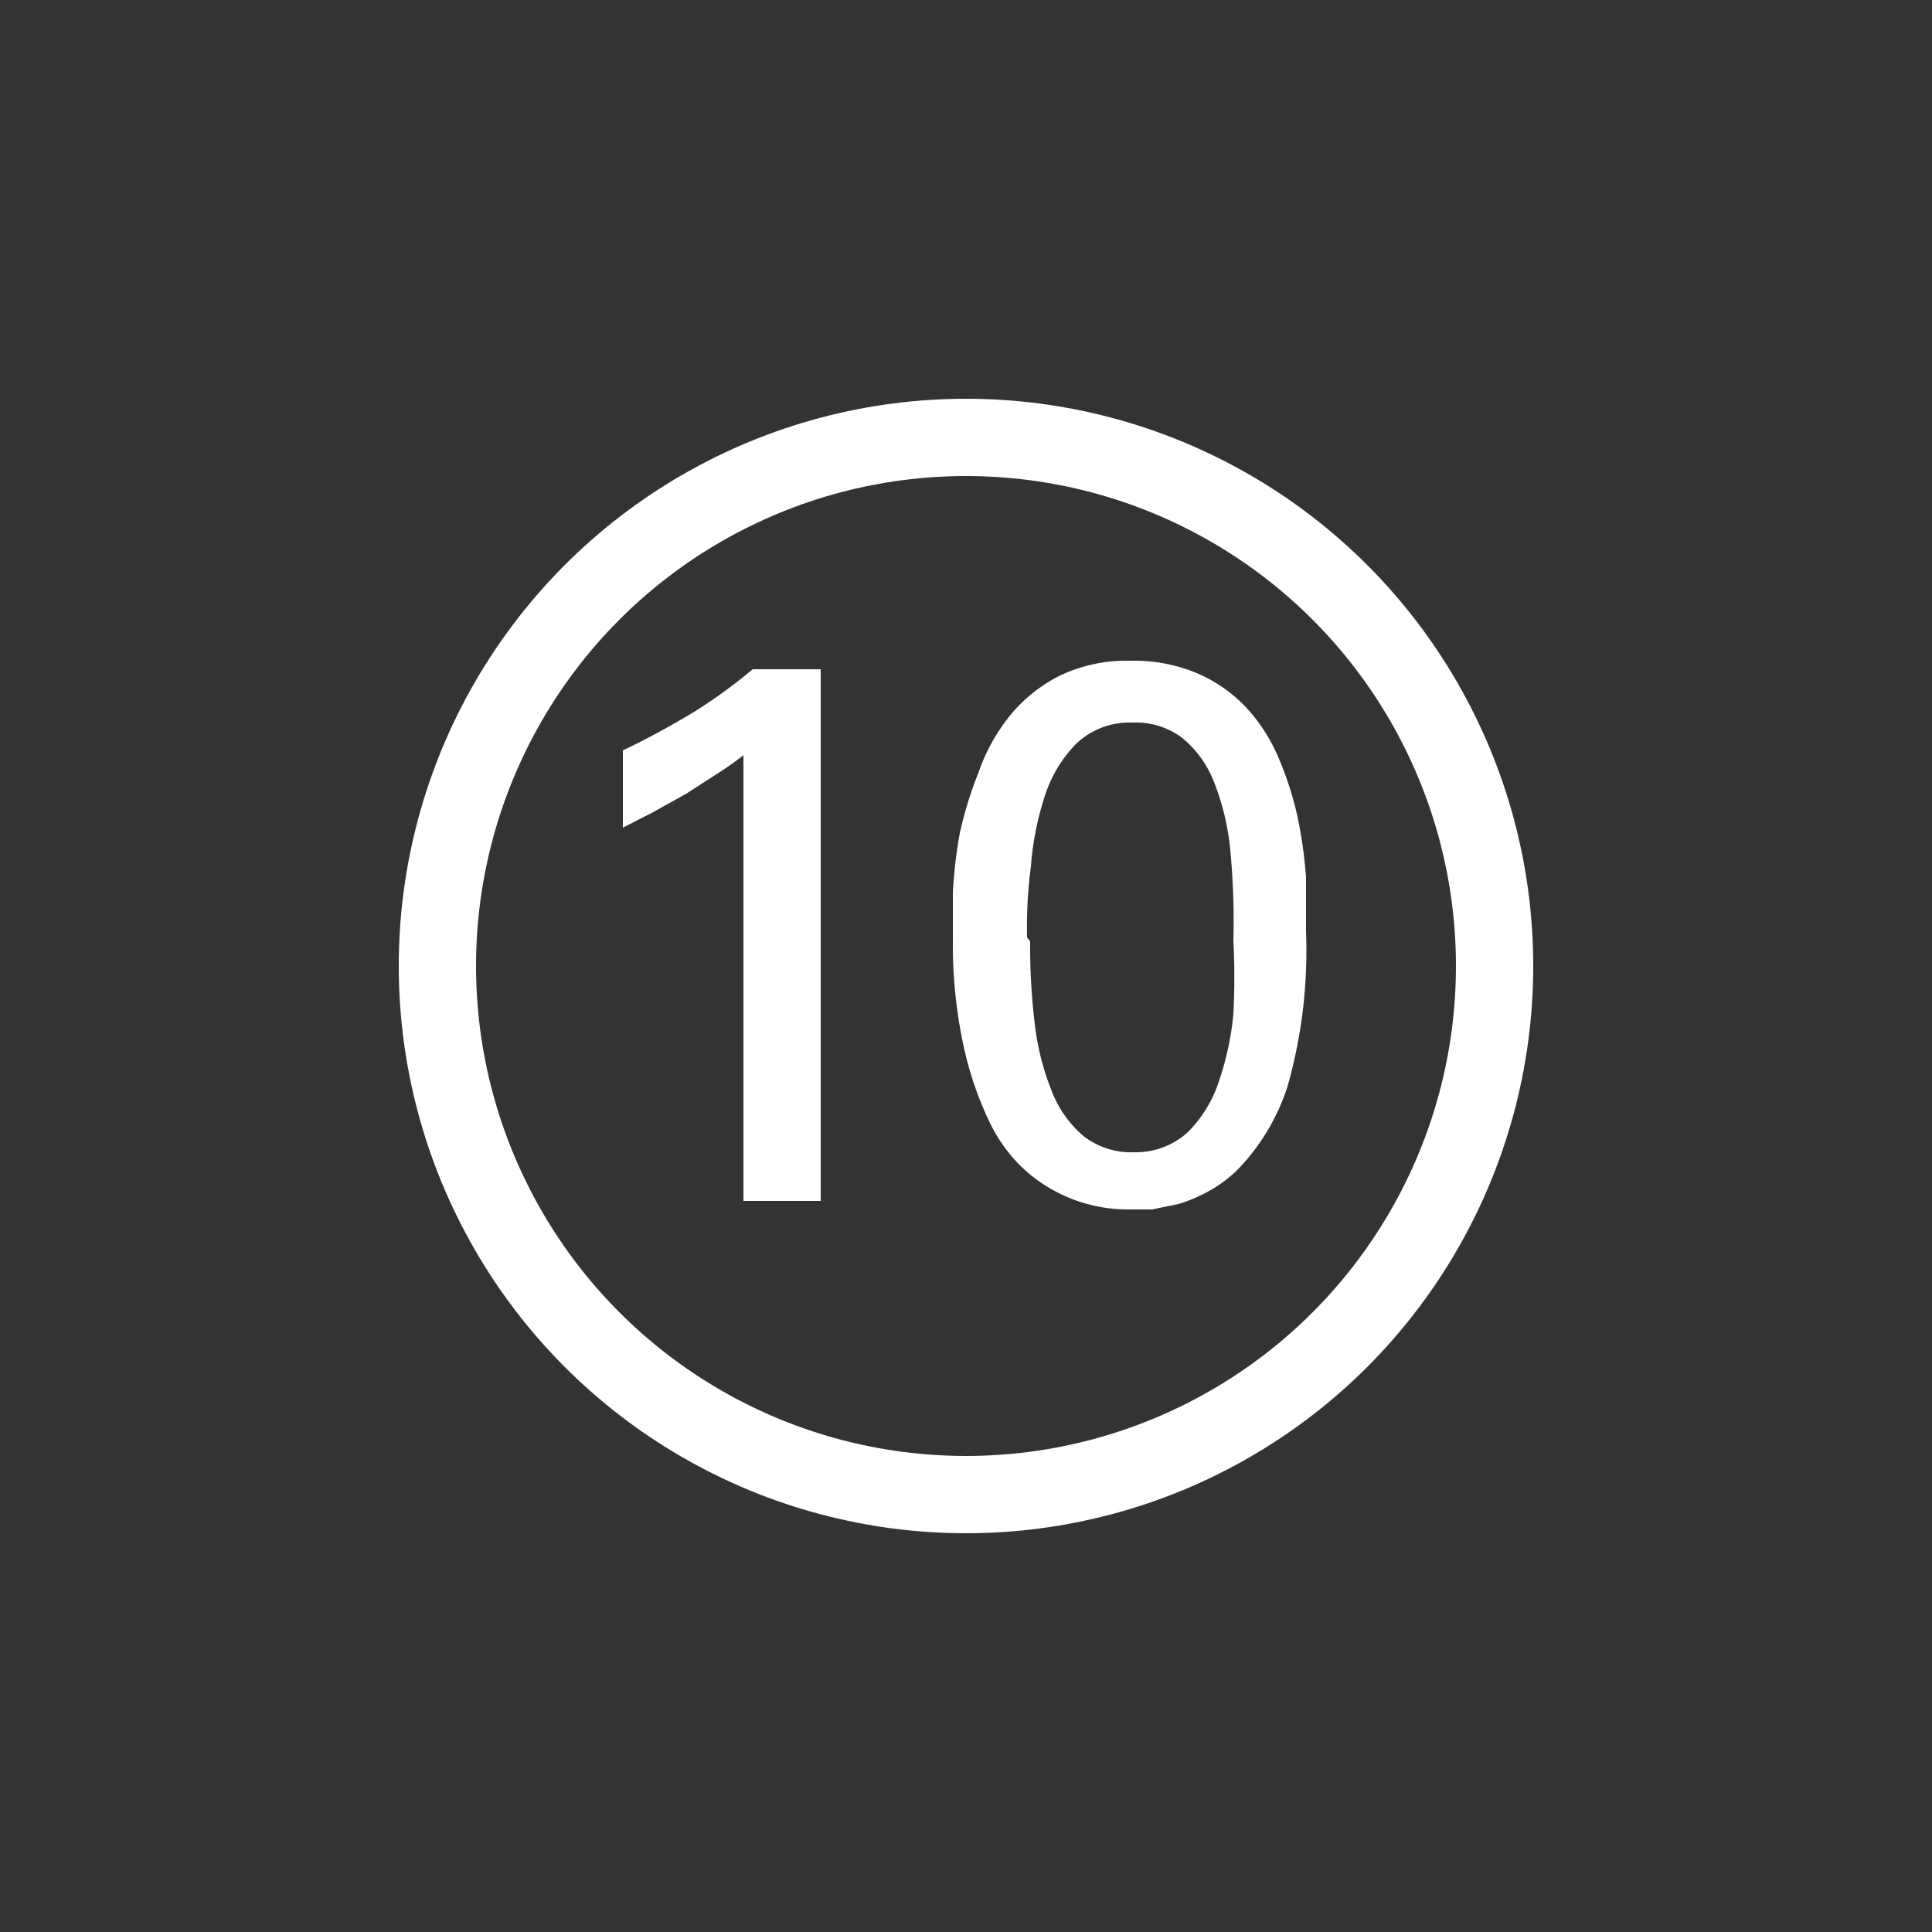 <svg id="Layer_1" data-name="Layer 1" xmlns="http://www.w3.org/2000/svg" viewBox="0 0 25 25"><rect x="0" y="0" width="25" height="25" fill="#333333" stroke="none"/><title>icon_team_10th</title><path d="M9.66,9.74A3.84,3.84,0,0,1,9.3,10l-0.42.27-0.43.24-0.39.2v-1Q8.54,9.48,9,9.2a6.78,6.78,0,0,0,.74-0.54h0.88v6.88h-1V9.74Z" style="fill:#fff"/><path d="M12.33,12.18q0-.26,0-0.63a6.13,6.13,0,0,1,.09-0.77A5.08,5.08,0,0,1,12.66,10a2.5,2.5,0,0,1,.4-0.73,2,2,0,0,1,.64-0.52,2,2,0,0,1,.93-0.2,2.1,2.1,0,0,1,.88.17,1.92,1.92,0,0,1,.63.45,2.26,2.26,0,0,1,.41.65,4.24,4.24,0,0,1,.24.75,5.88,5.88,0,0,1,.11.78q0,0.39,0,.71a6.41,6.41,0,0,1-.24,2A2.76,2.76,0,0,1,16,15.15a1.76,1.76,0,0,1-.37.27,2.08,2.08,0,0,1-.38.16l-0.34.07-0.28,0a2,2,0,0,1-1.15-.34,1.92,1.92,0,0,1-.4-0.36,2.08,2.08,0,0,1-.28-0.44,4.48,4.48,0,0,1-.31-0.88A6.19,6.19,0,0,1,12.33,12.18Zm1,0a8.36,8.36,0,0,0,.06,1.07,3.36,3.36,0,0,0,.22.87,1.44,1.44,0,0,0,.41.58,1,1,0,0,0,.65.21,1,1,0,0,0,.69-0.25,1.65,1.65,0,0,0,.41-0.66,3.79,3.79,0,0,0,.19-0.88,9.24,9.24,0,0,0,0-.95A9.86,9.86,0,0,0,15.92,11a3.25,3.25,0,0,0-.21-0.88,1.4,1.4,0,0,0-.41-0.57,1,1,0,0,0-.65-0.2,1,1,0,0,0-.72.27,1.71,1.71,0,0,0-.41.68,3.86,3.86,0,0,0-.18.91Q13.28,11.67,13.29,12.13Z" style="fill:#fff"/><circle cx="12.5" cy="12.5" r="6.84" style="fill:none;stroke:#fff;stroke-linejoin:round"/><circle cx="12.5" cy="12.5" r="12.5" style="fill:none"/></svg>